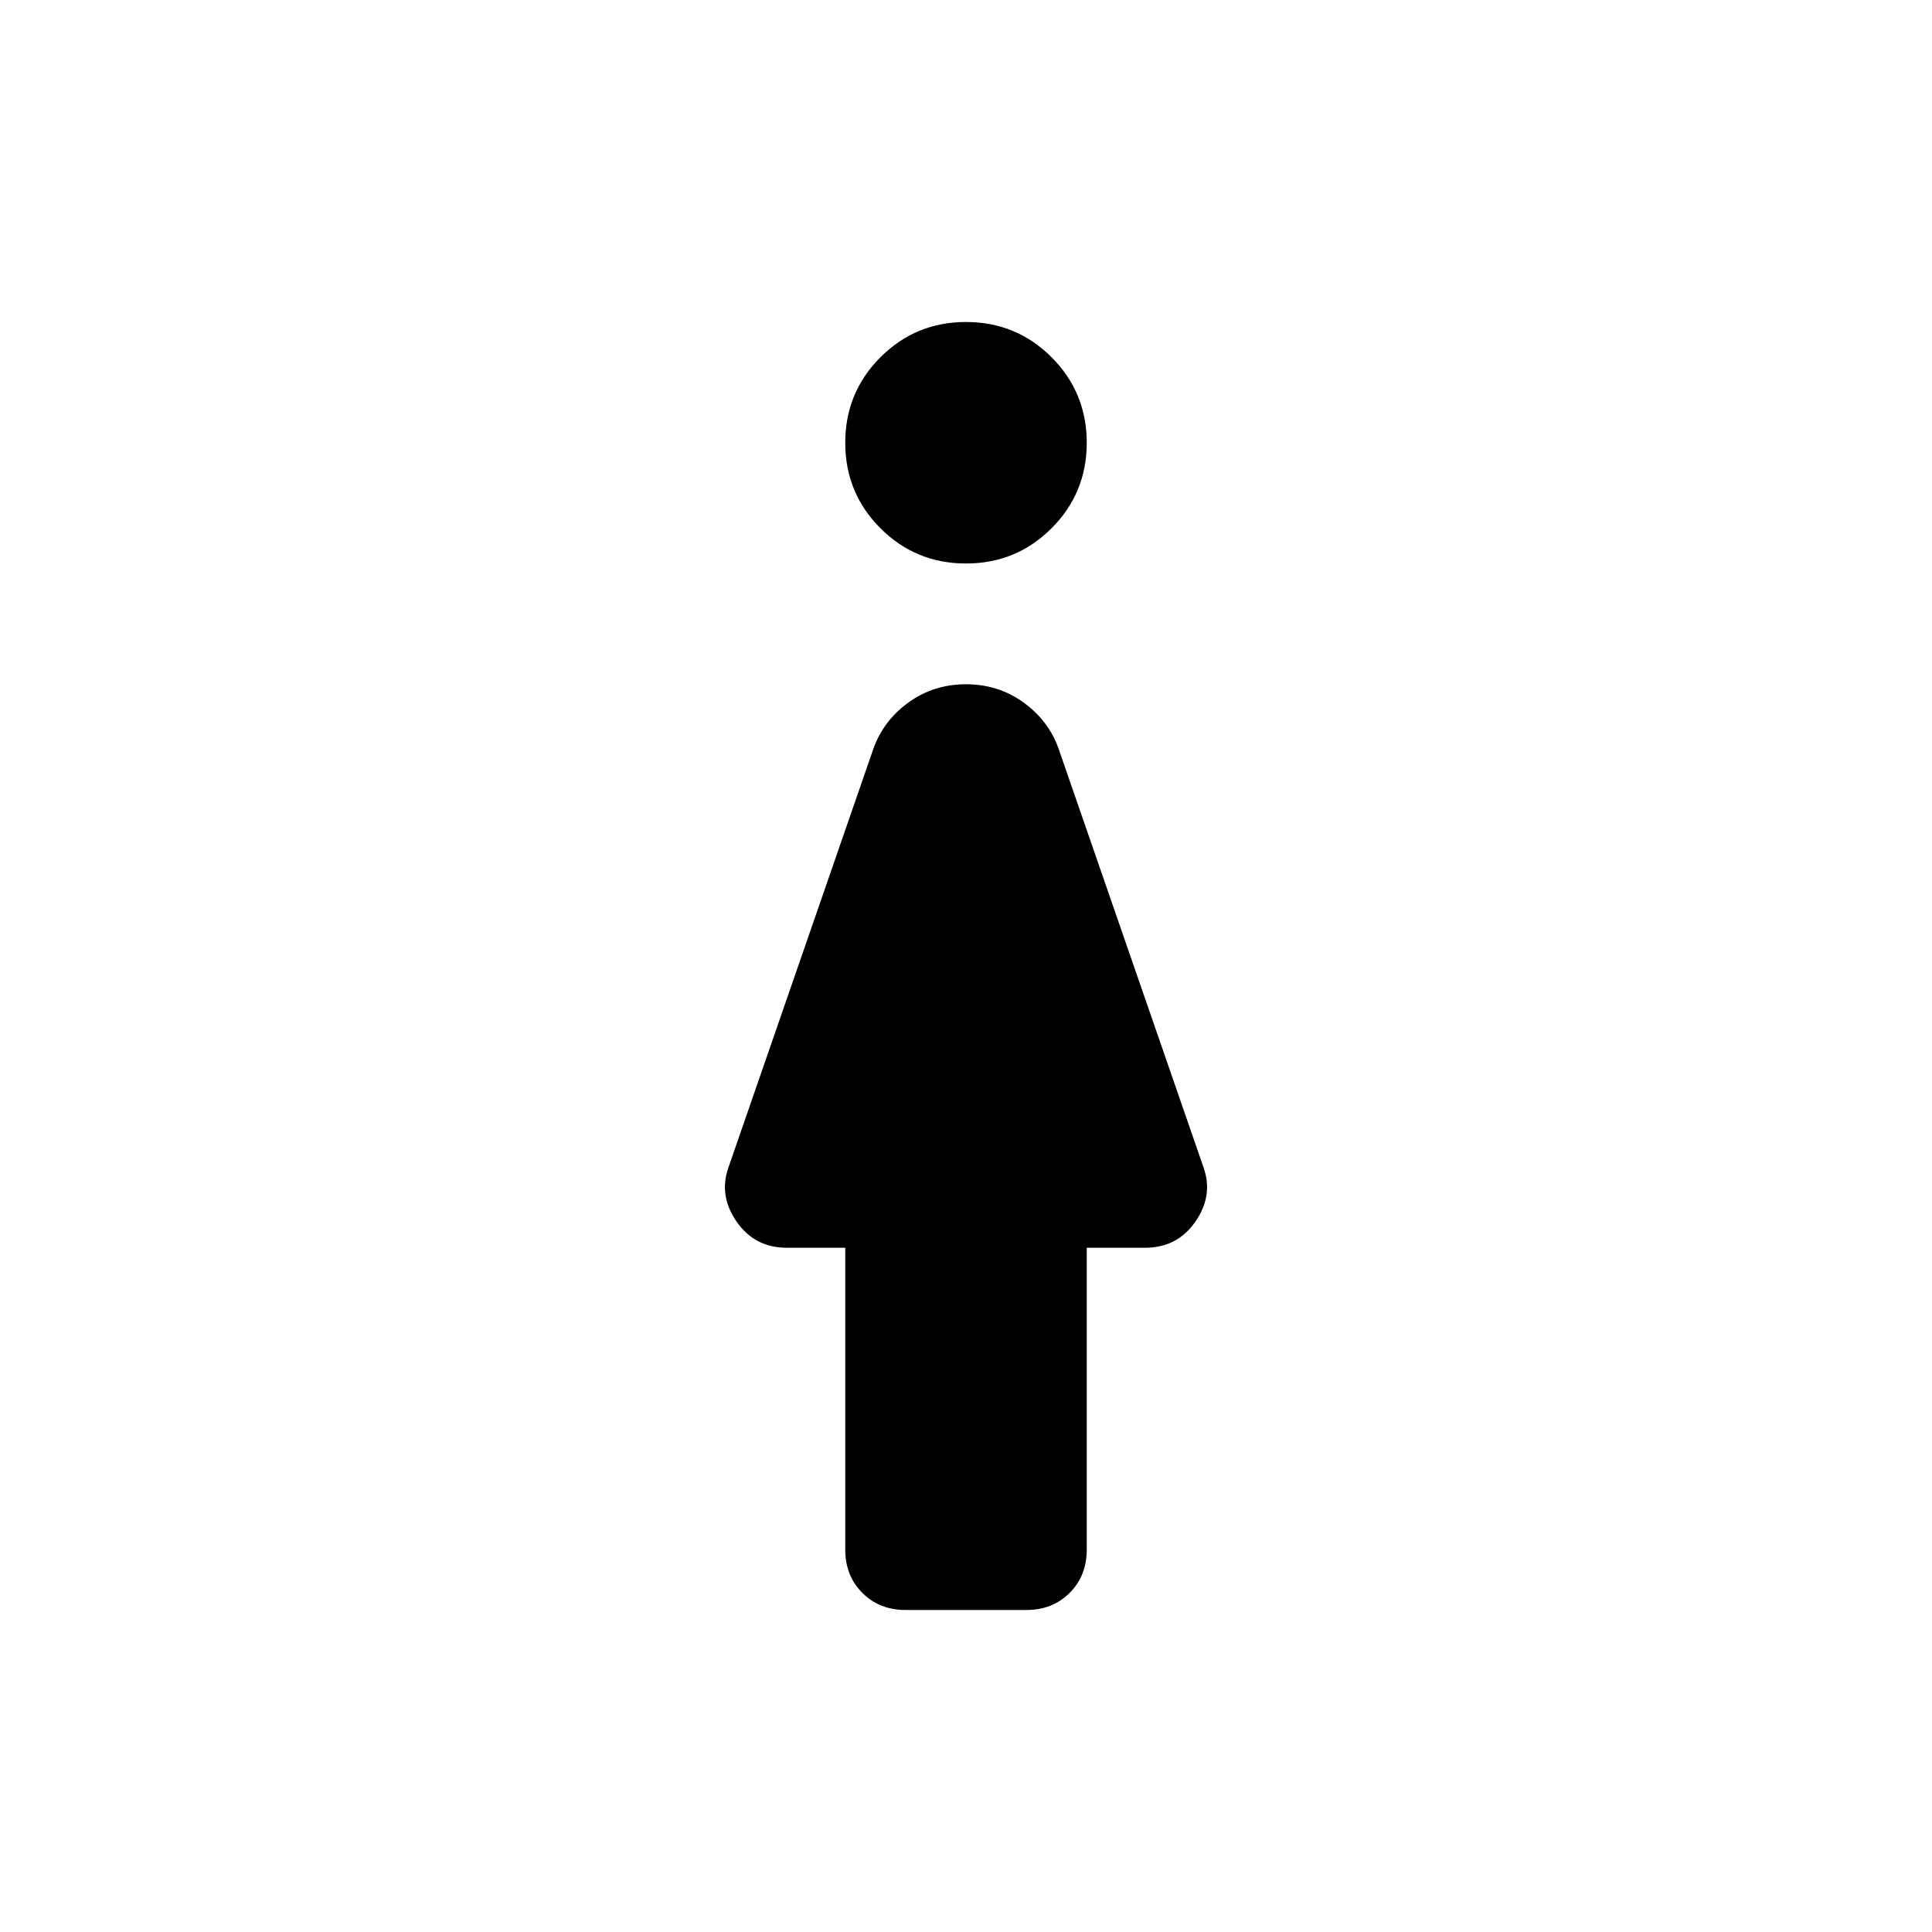 <svg xmlns="http://www.w3.org/2000/svg" width="48" height="48"><path d="M24 14q-1.25 0-2.125-.875T21 11q0-1.25.875-2.125T24 8q1.25 0 2.125.875T27 11q0 1.25-.875 2.125T24 14zm-1.5 26q-.65 0-1.075-.425Q21 39.15 21 38.5V31h-1.45q-.8 0-1.25-.65-.45-.65-.2-1.35l3.6-10.4q.25-.7.875-1.15Q23.2 17 24 17t1.425.45q.625.45.875 1.15L29.9 29q.25.7-.2 1.35-.45.65-1.25.65H27v7.5q0 .65-.425 1.075Q26.15 40 25.5 40z"/></svg>